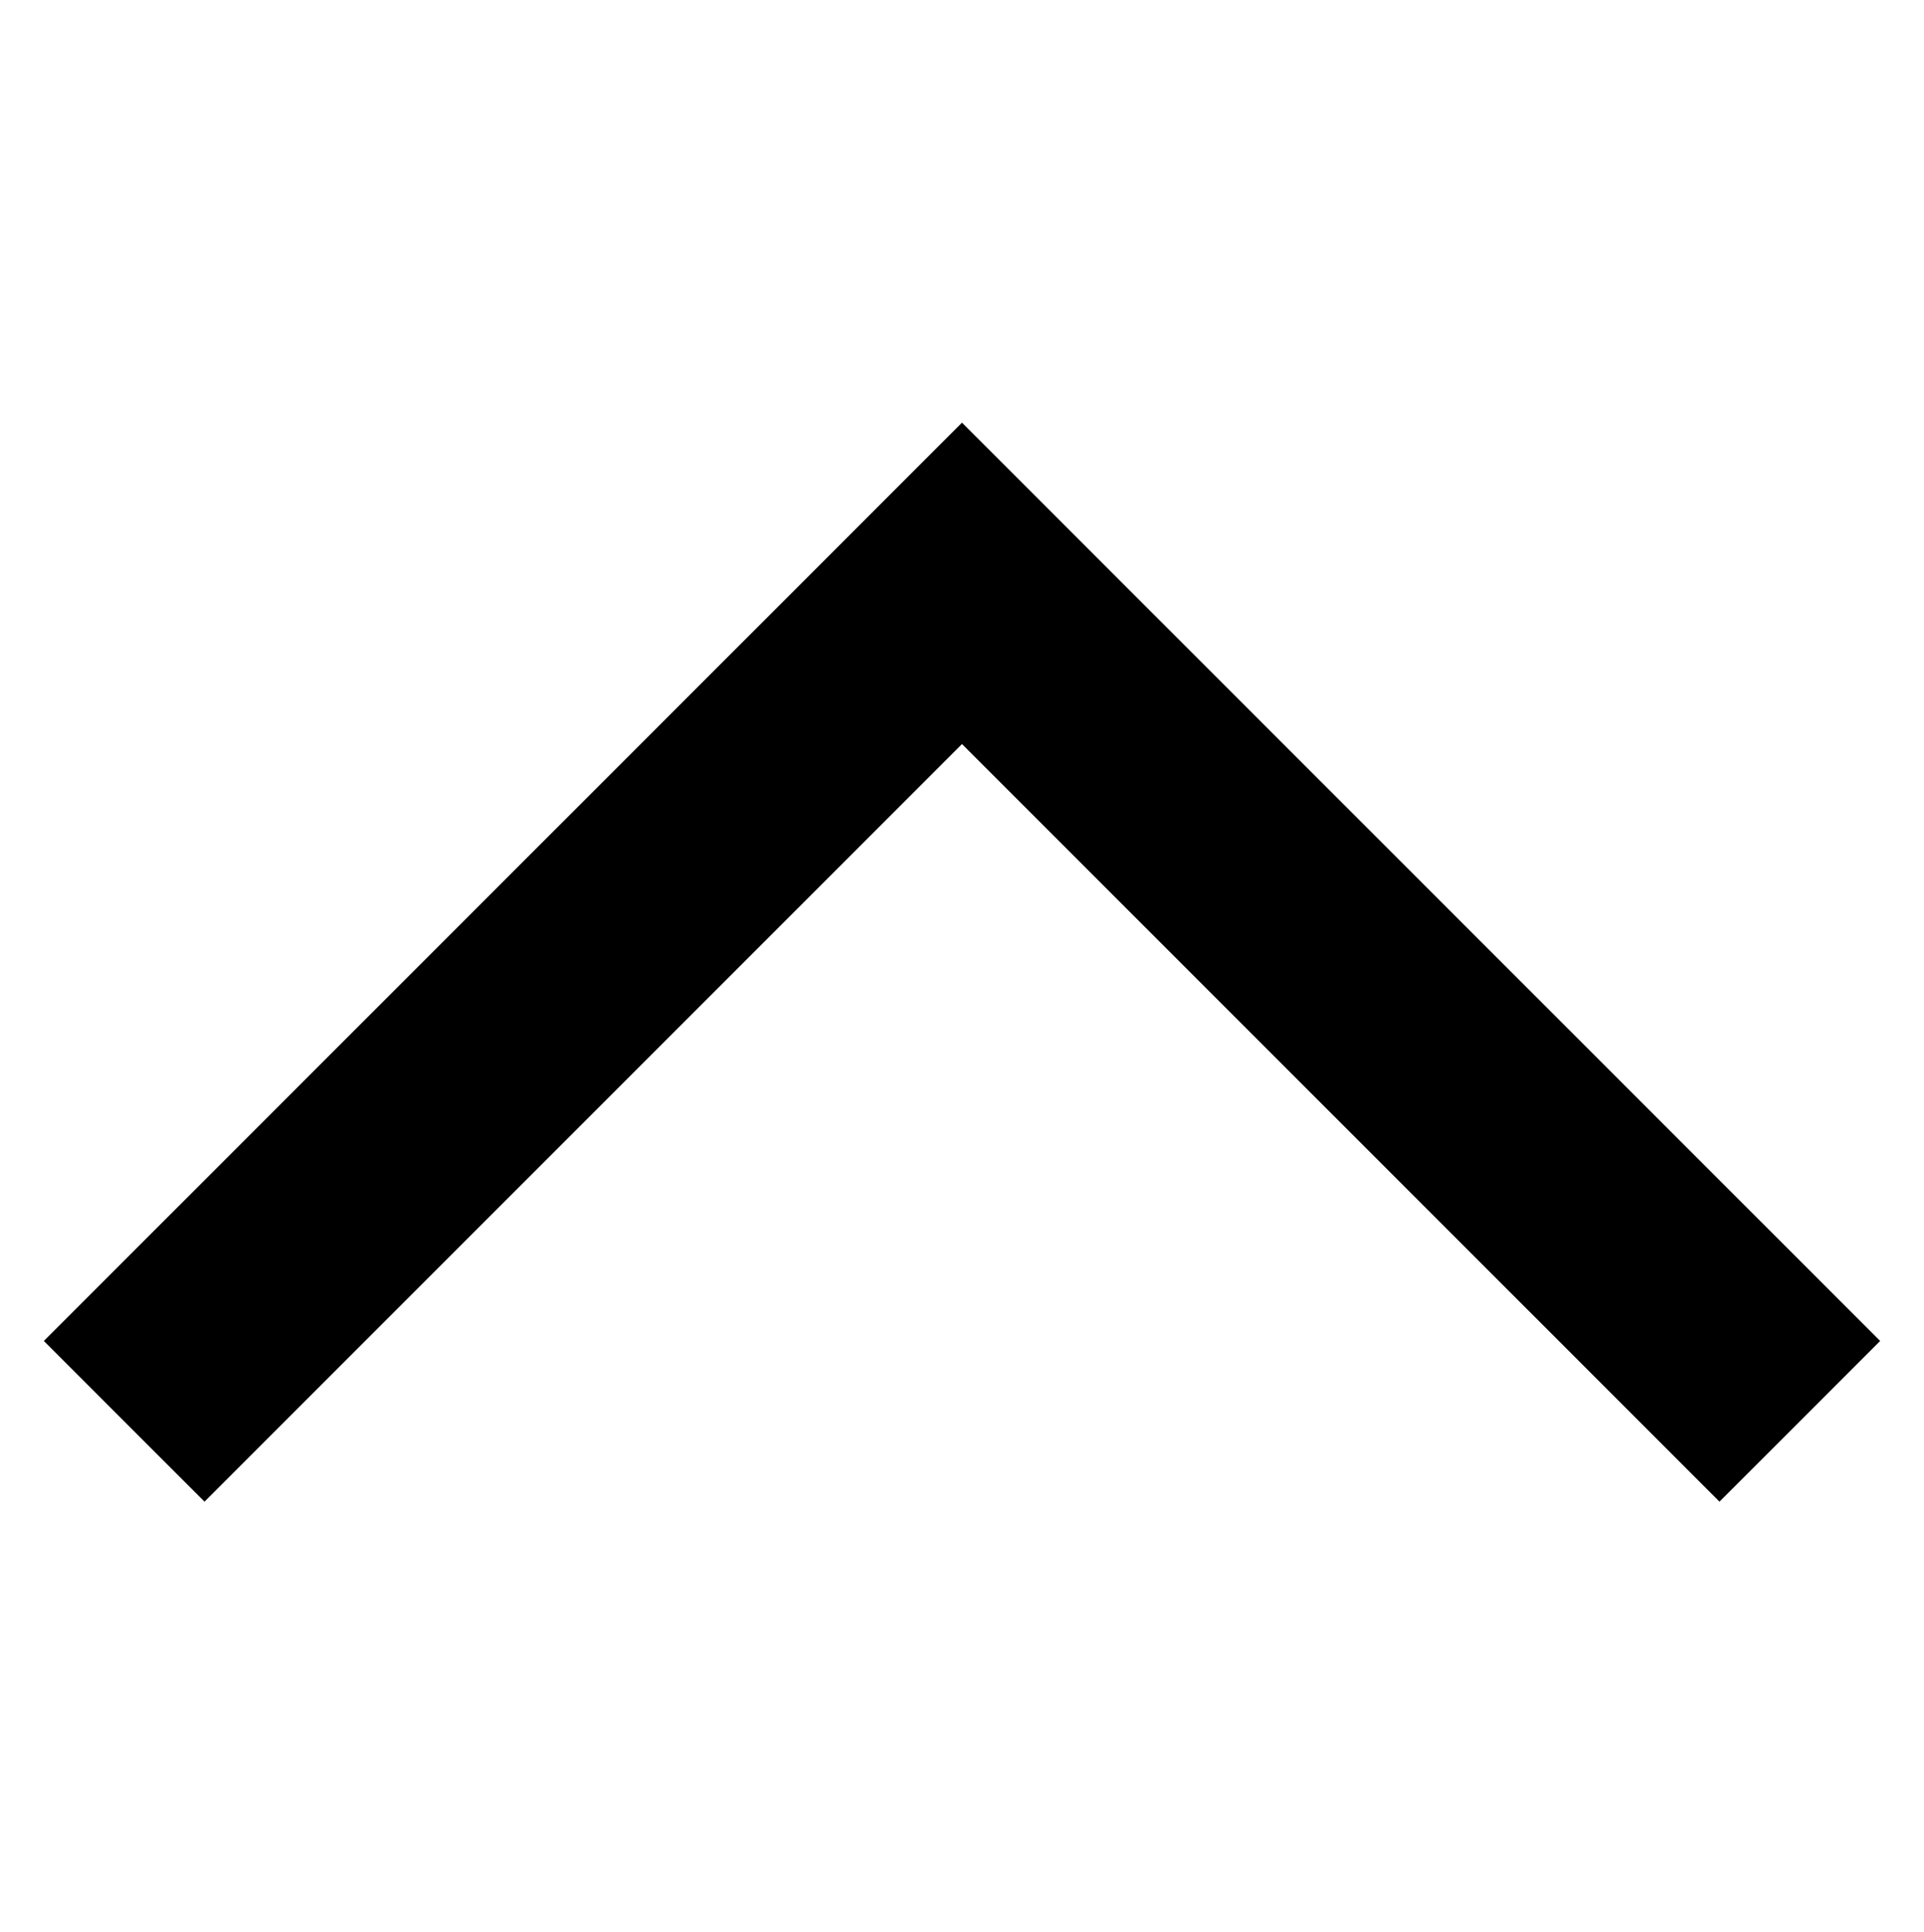 <?xml version="1.0" encoding="utf-8"?>
<!-- Generator: Adobe Illustrator 21.1.0, SVG Export Plug-In . SVG Version: 6.00 Build 0)  -->
<svg version="1.1" id="Layer_1" xmlns="http://www.w3.org/2000/svg" xmlns:xlink="http://www.w3.org/1999/xlink" x="0px" y="0px"
	 width="25.4px" height="25.5px" viewBox="0 0 25.4 25.5" style="enable-background:new 0 0 25.4 25.5;" xml:space="preserve">
<style type="text/css">
	.st0{fill:none;stroke:#000000;stroke-width:3;stroke-linecap:square;}
</style>
<title  id="hamburgerIconTitle">Menu</title>
<polyline class="st0" points="2.7,17.7 12.7,7.7 22.7,17.7 22.7,17.7 "/>
</svg>
